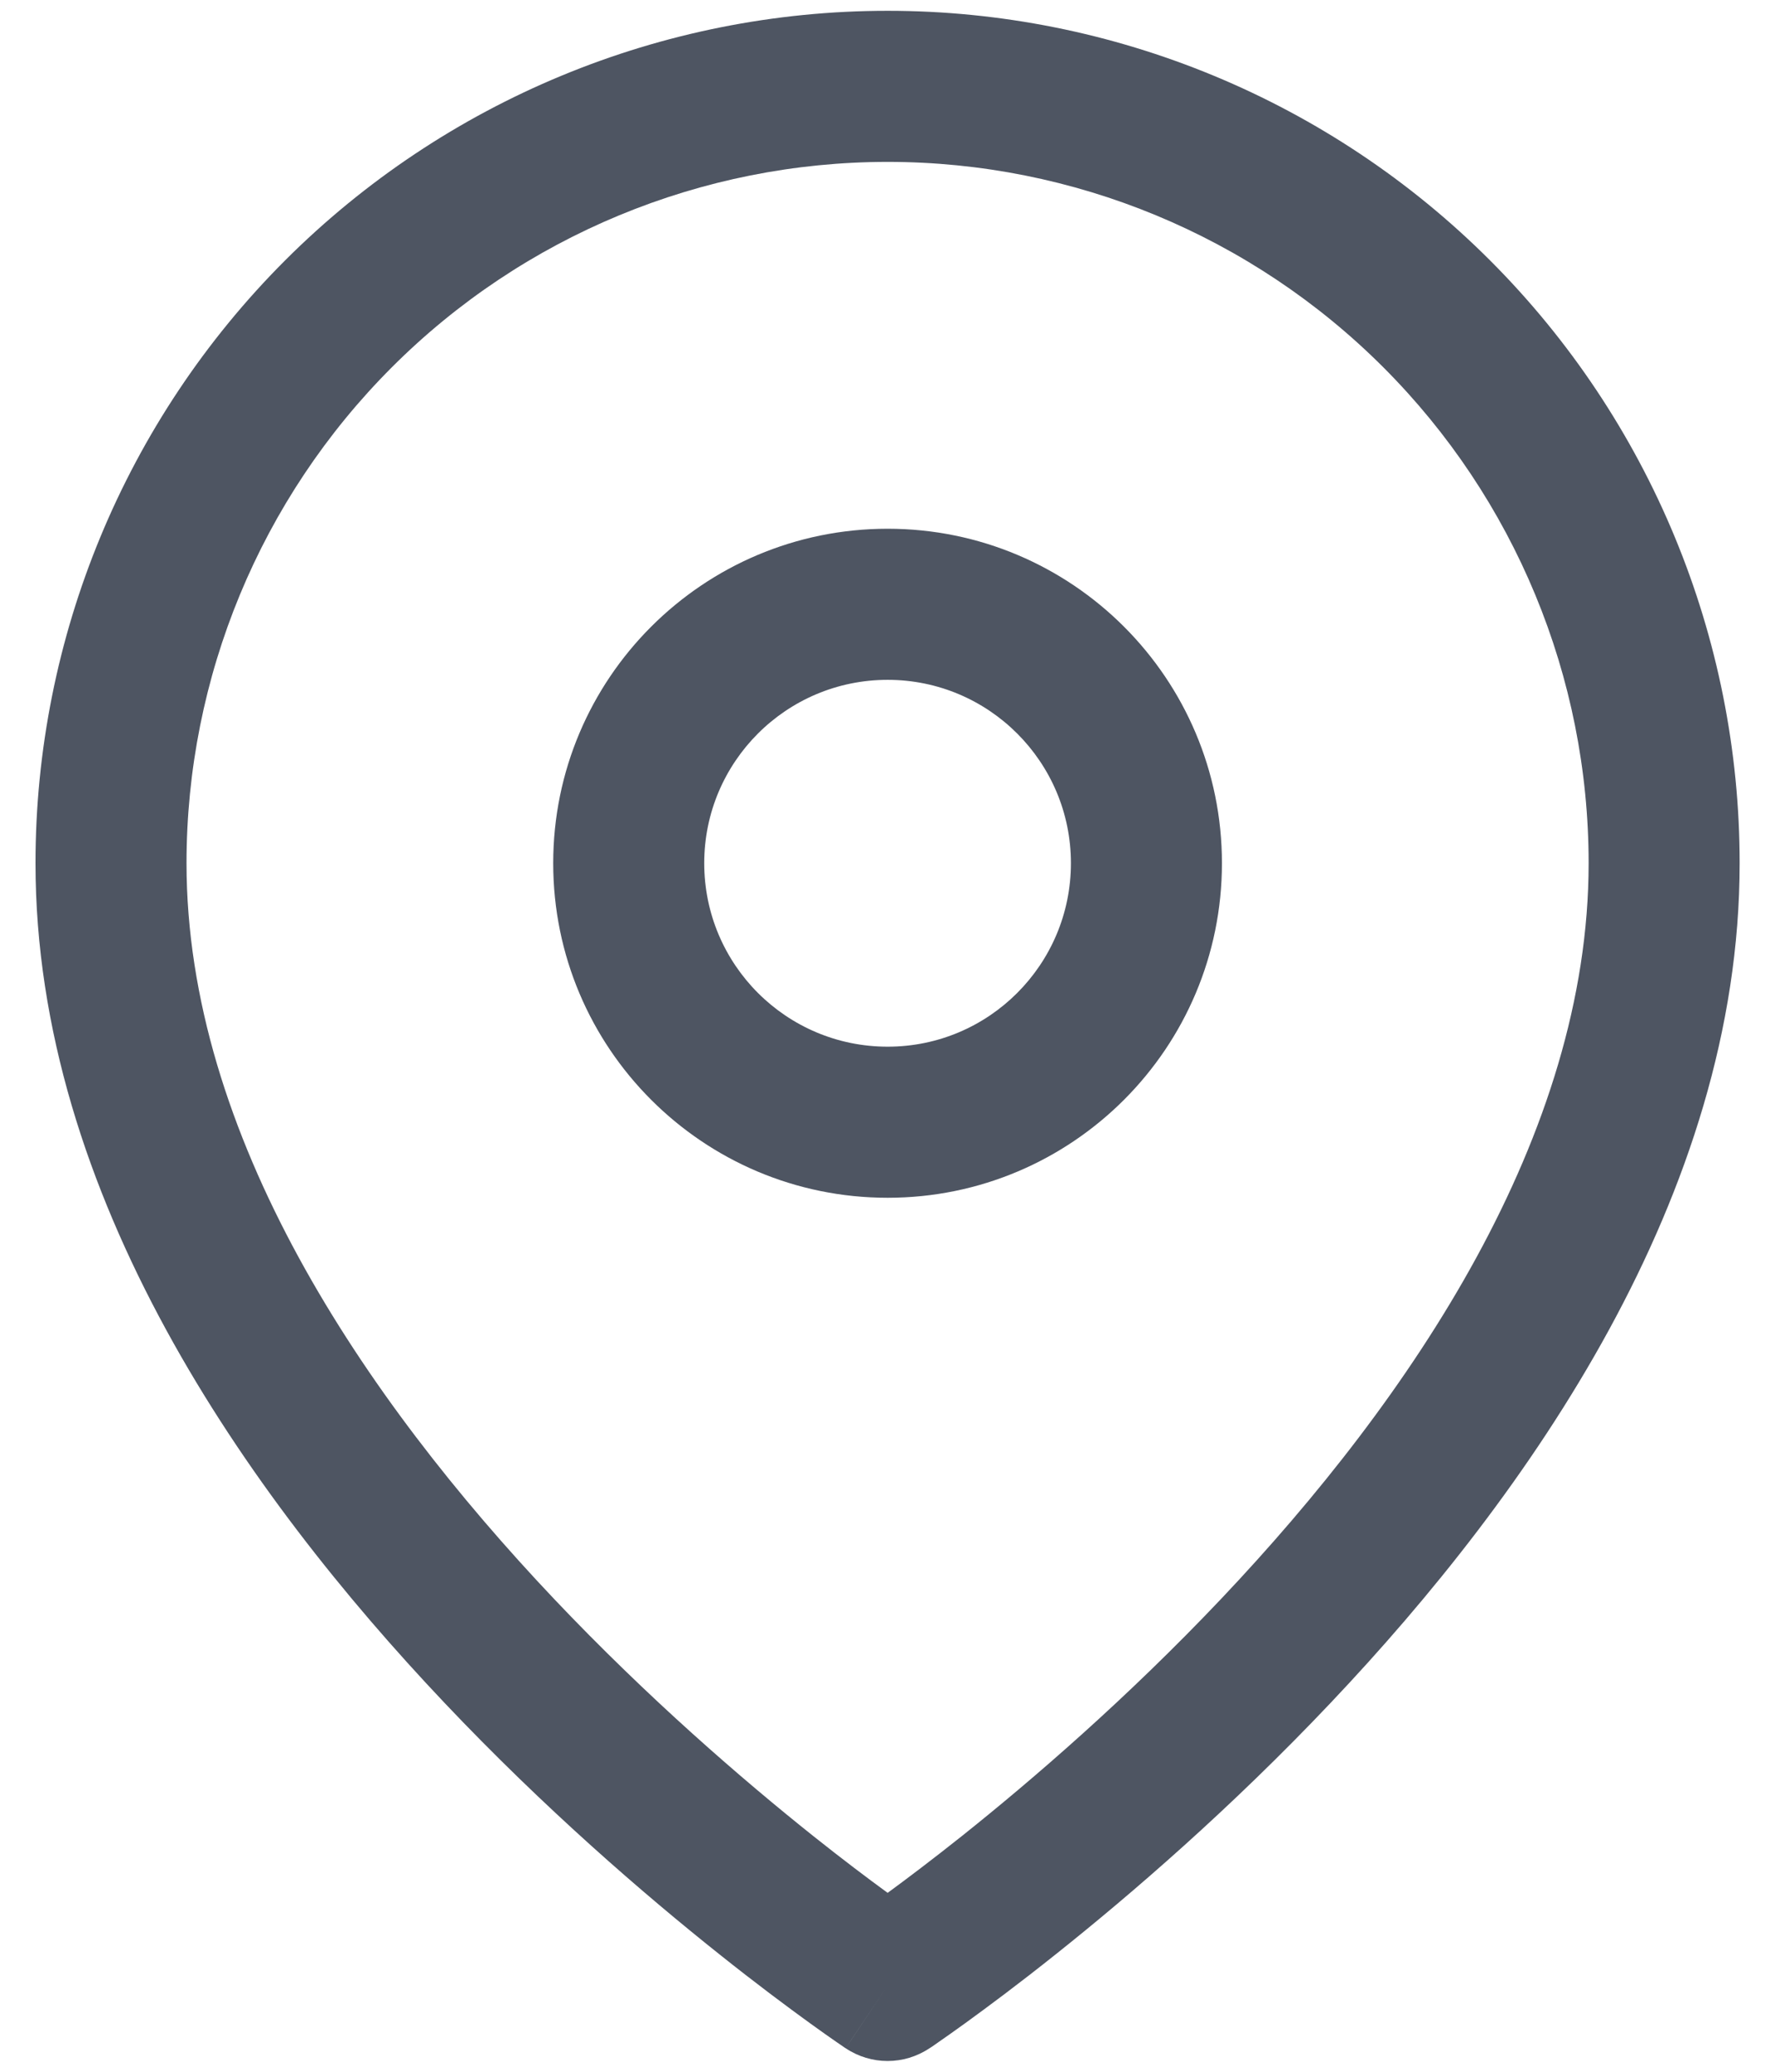 <svg width="12" height="14" viewBox="0 0 12 14" fill="none" xmlns="http://www.w3.org/2000/svg">
<path fill-rule="evenodd" clip-rule="evenodd" d="M6.001 1.094C4.744 1.094 3.538 1.593 2.649 2.482C1.76 3.371 1.261 4.576 1.261 5.833C1.261 7.67 2.454 9.441 3.746 10.805C4.382 11.476 5.019 12.025 5.498 12.407C5.698 12.566 5.869 12.695 6.001 12.791C6.132 12.695 6.303 12.566 6.503 12.407C6.982 12.025 7.619 11.476 8.255 10.805C9.547 9.441 10.74 7.67 10.74 5.833C10.74 4.576 10.241 3.371 9.352 2.482C8.463 1.593 7.258 1.094 6.001 1.094ZM6.001 13.417C5.718 13.841 5.717 13.841 5.717 13.841L5.716 13.84L5.712 13.838L5.699 13.829C5.688 13.821 5.672 13.81 5.651 13.796C5.61 13.768 5.551 13.726 5.476 13.672C5.327 13.564 5.115 13.407 4.862 13.205C4.357 12.803 3.682 12.222 3.005 11.507C1.672 10.1 0.24 8.08 0.24 5.833C0.24 4.306 0.847 2.84 1.927 1.76C3.008 0.68 4.473 0.073 6.001 0.073C7.528 0.073 8.994 0.68 10.074 1.76C11.154 2.84 11.761 4.306 11.761 5.833C11.761 8.08 10.329 10.1 8.996 11.507C8.319 12.222 7.644 12.803 7.139 13.205C6.886 13.407 6.674 13.564 6.525 13.672C6.45 13.726 6.391 13.768 6.35 13.796C6.33 13.81 6.314 13.821 6.303 13.829L6.289 13.838L6.286 13.84L6.284 13.841C6.284 13.841 6.284 13.841 6.001 13.417ZM6.001 13.417L6.284 13.841C6.112 13.956 5.889 13.956 5.717 13.841L6.001 13.417Z" fill="#4E5562"/>
<path fill-rule="evenodd" clip-rule="evenodd" d="M6.001 4.594C5.316 4.594 4.761 5.149 4.761 5.833C4.761 6.518 5.316 7.073 6.001 7.073C6.685 7.073 7.24 6.518 7.24 5.833C7.24 5.149 6.685 4.594 6.001 4.594ZM3.74 5.833C3.74 4.585 4.752 3.573 6.001 3.573C7.249 3.573 8.261 4.585 8.261 5.833C8.261 7.082 7.249 8.094 6.001 8.094C4.752 8.094 3.74 7.082 3.74 5.833Z" fill="#4E5562"/>
</svg>
